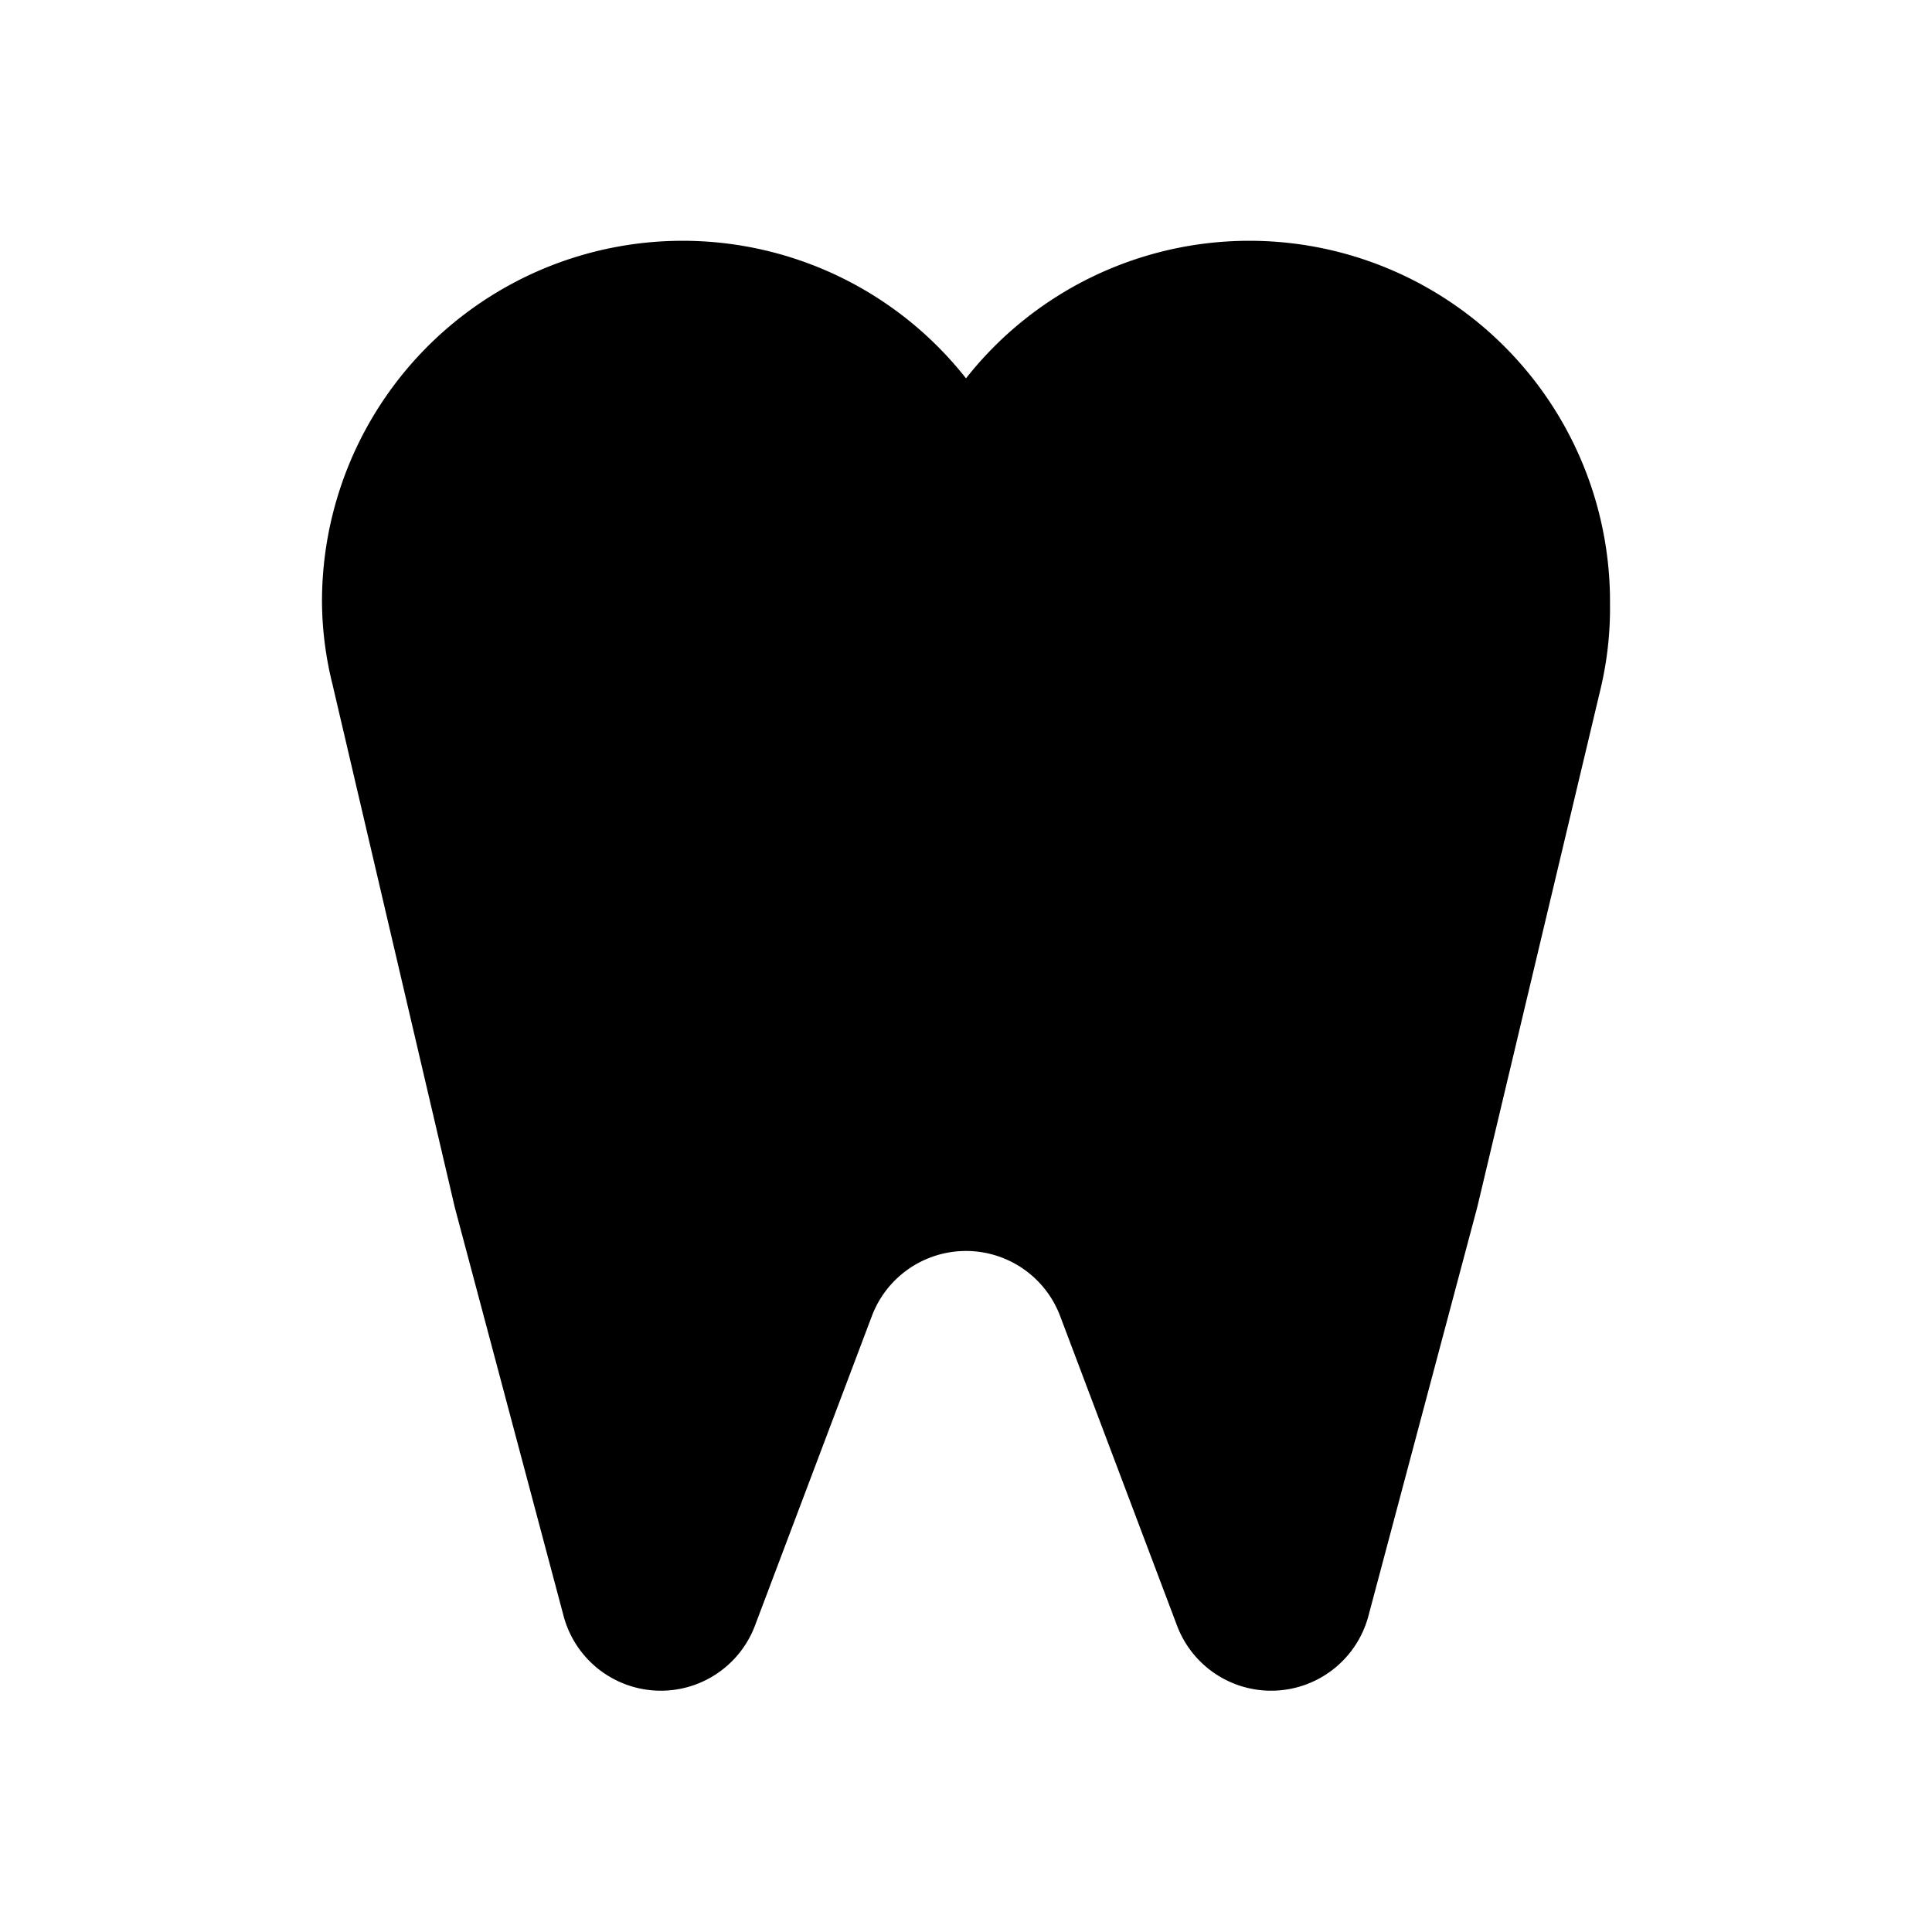 <svg viewBox="0 0 24 24" xmlns="http://www.w3.org/2000/svg">
  <path d="M20 7.5a4.48 4.48 0 0 0-8-2.8 4.48 4.48 0 0 0-8 2.8 4.34 4.34 0 0 0 .13 1L5.65 15 7 20.07a1.25 1.25 0 0 0 2.38.12l1.45-3.84a1.25 1.25 0 0 1 2.34 0l1.45 3.84a1.25 1.25 0 0 0 2.38-.12L18.35 15l1.53-6.43A4.34 4.34 0 0 0 20 7.5Z"/>
</svg>

